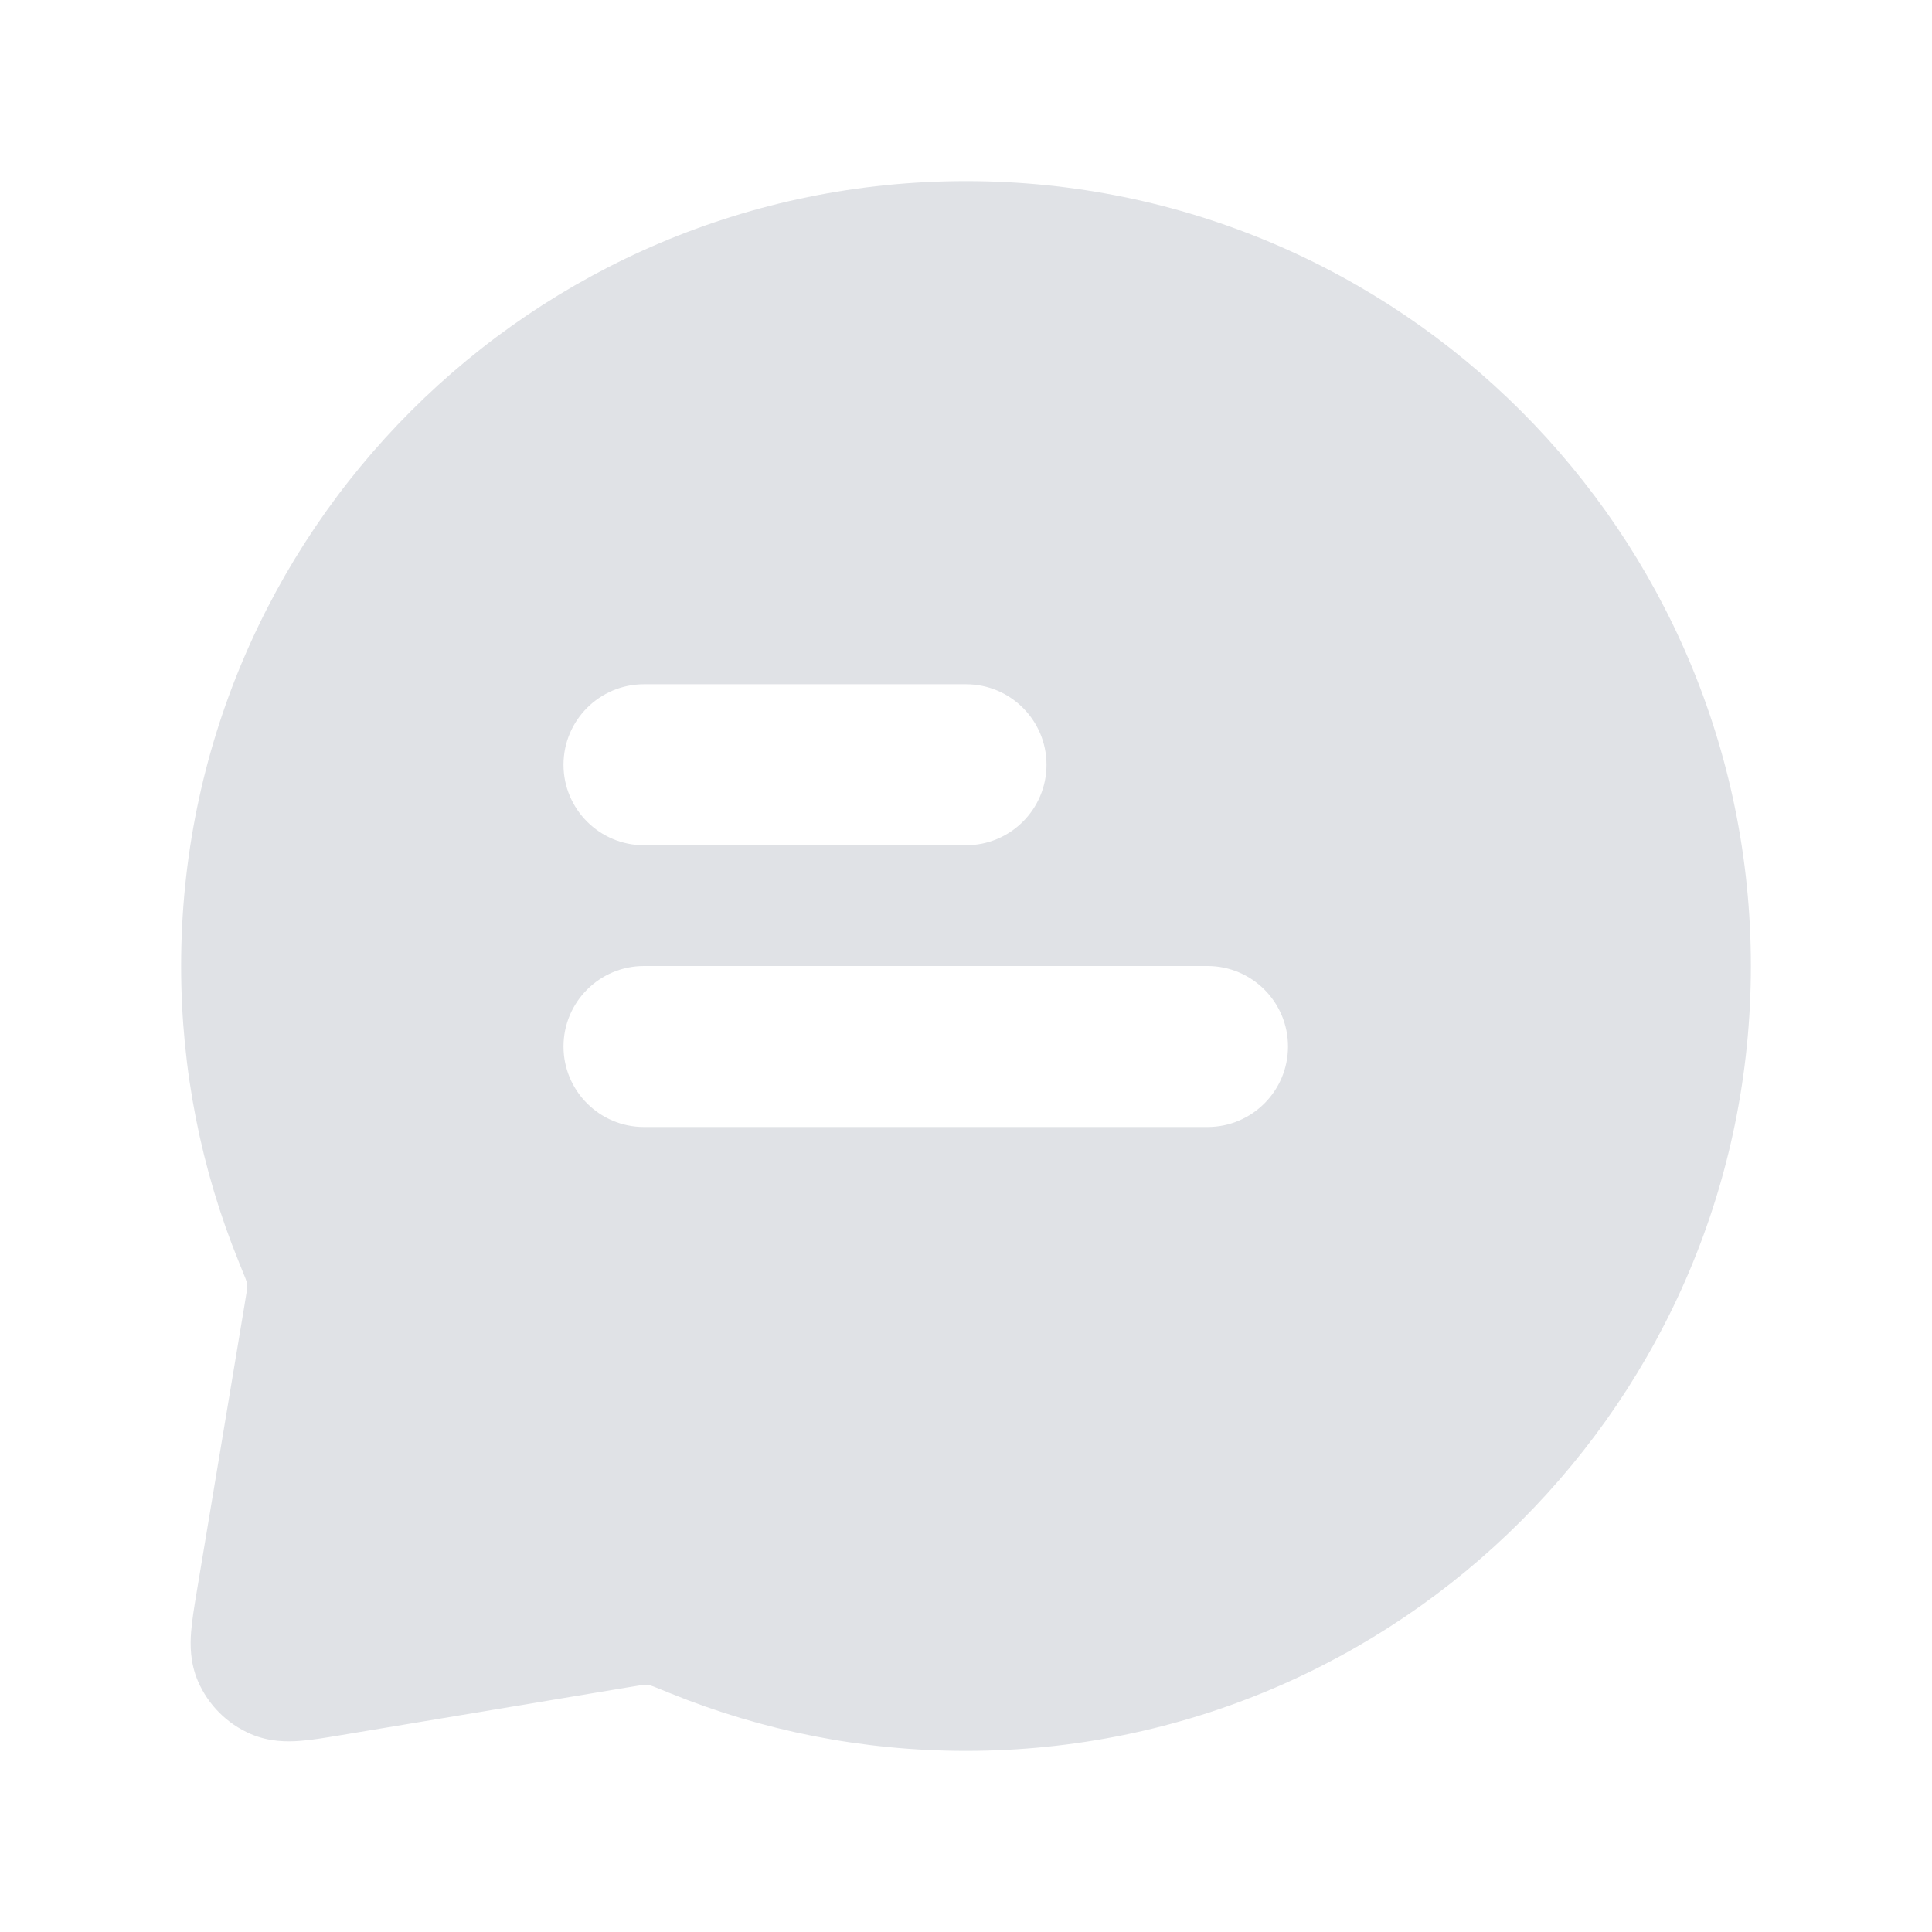 <svg width="24" height="24" viewBox="0 0 24 24" fill="none" xmlns="http://www.w3.org/2000/svg">
<path fill-rule="evenodd" clip-rule="evenodd" d="M12 2.25C6.615 2.25 2.25 6.615 2.25 12C2.25 13.296 2.503 14.534 2.963 15.667C3.005 15.771 3.031 15.835 3.05 15.883C3.062 15.915 3.066 15.929 3.067 15.932C3.07 15.949 3.071 15.955 3.071 15.957C3.071 15.958 3.072 15.964 3.072 15.983C3.072 15.986 3.071 15.997 3.068 16.023C3.062 16.065 3.053 16.119 3.037 16.214L2.44 19.797C2.413 19.961 2.385 20.13 2.374 20.275C2.362 20.43 2.36 20.653 2.459 20.884C2.586 21.179 2.821 21.414 3.116 21.541C3.347 21.64 3.57 21.638 3.725 21.626C3.87 21.616 4.039 21.587 4.203 21.56L7.786 20.963C7.881 20.947 7.935 20.938 7.977 20.932C8.015 20.927 8.021 20.928 8.016 20.928C8.035 20.928 8.042 20.928 8.044 20.929C8.045 20.929 8.051 20.93 8.068 20.933C8.071 20.934 8.085 20.939 8.117 20.95C8.165 20.969 8.23 20.995 8.333 21.037C9.466 21.497 10.704 21.75 12 21.75C17.385 21.75 21.75 17.385 21.75 12C21.75 6.615 17.385 2.25 12 2.25ZM7 9.5C7 8.948 7.448 8.5 8 8.5H12C12.552 8.5 13 8.948 13 9.5C13 10.052 12.552 10.5 12 10.5H8C7.448 10.5 7 10.052 7 9.5ZM7 13C7 12.448 7.448 12 8 12H15C15.552 12 16 12.448 16 13C16 13.552 15.552 14 15 14H8C7.448 14 7 13.552 7 13Z" fill="#E0E2E6"/>
</svg>
